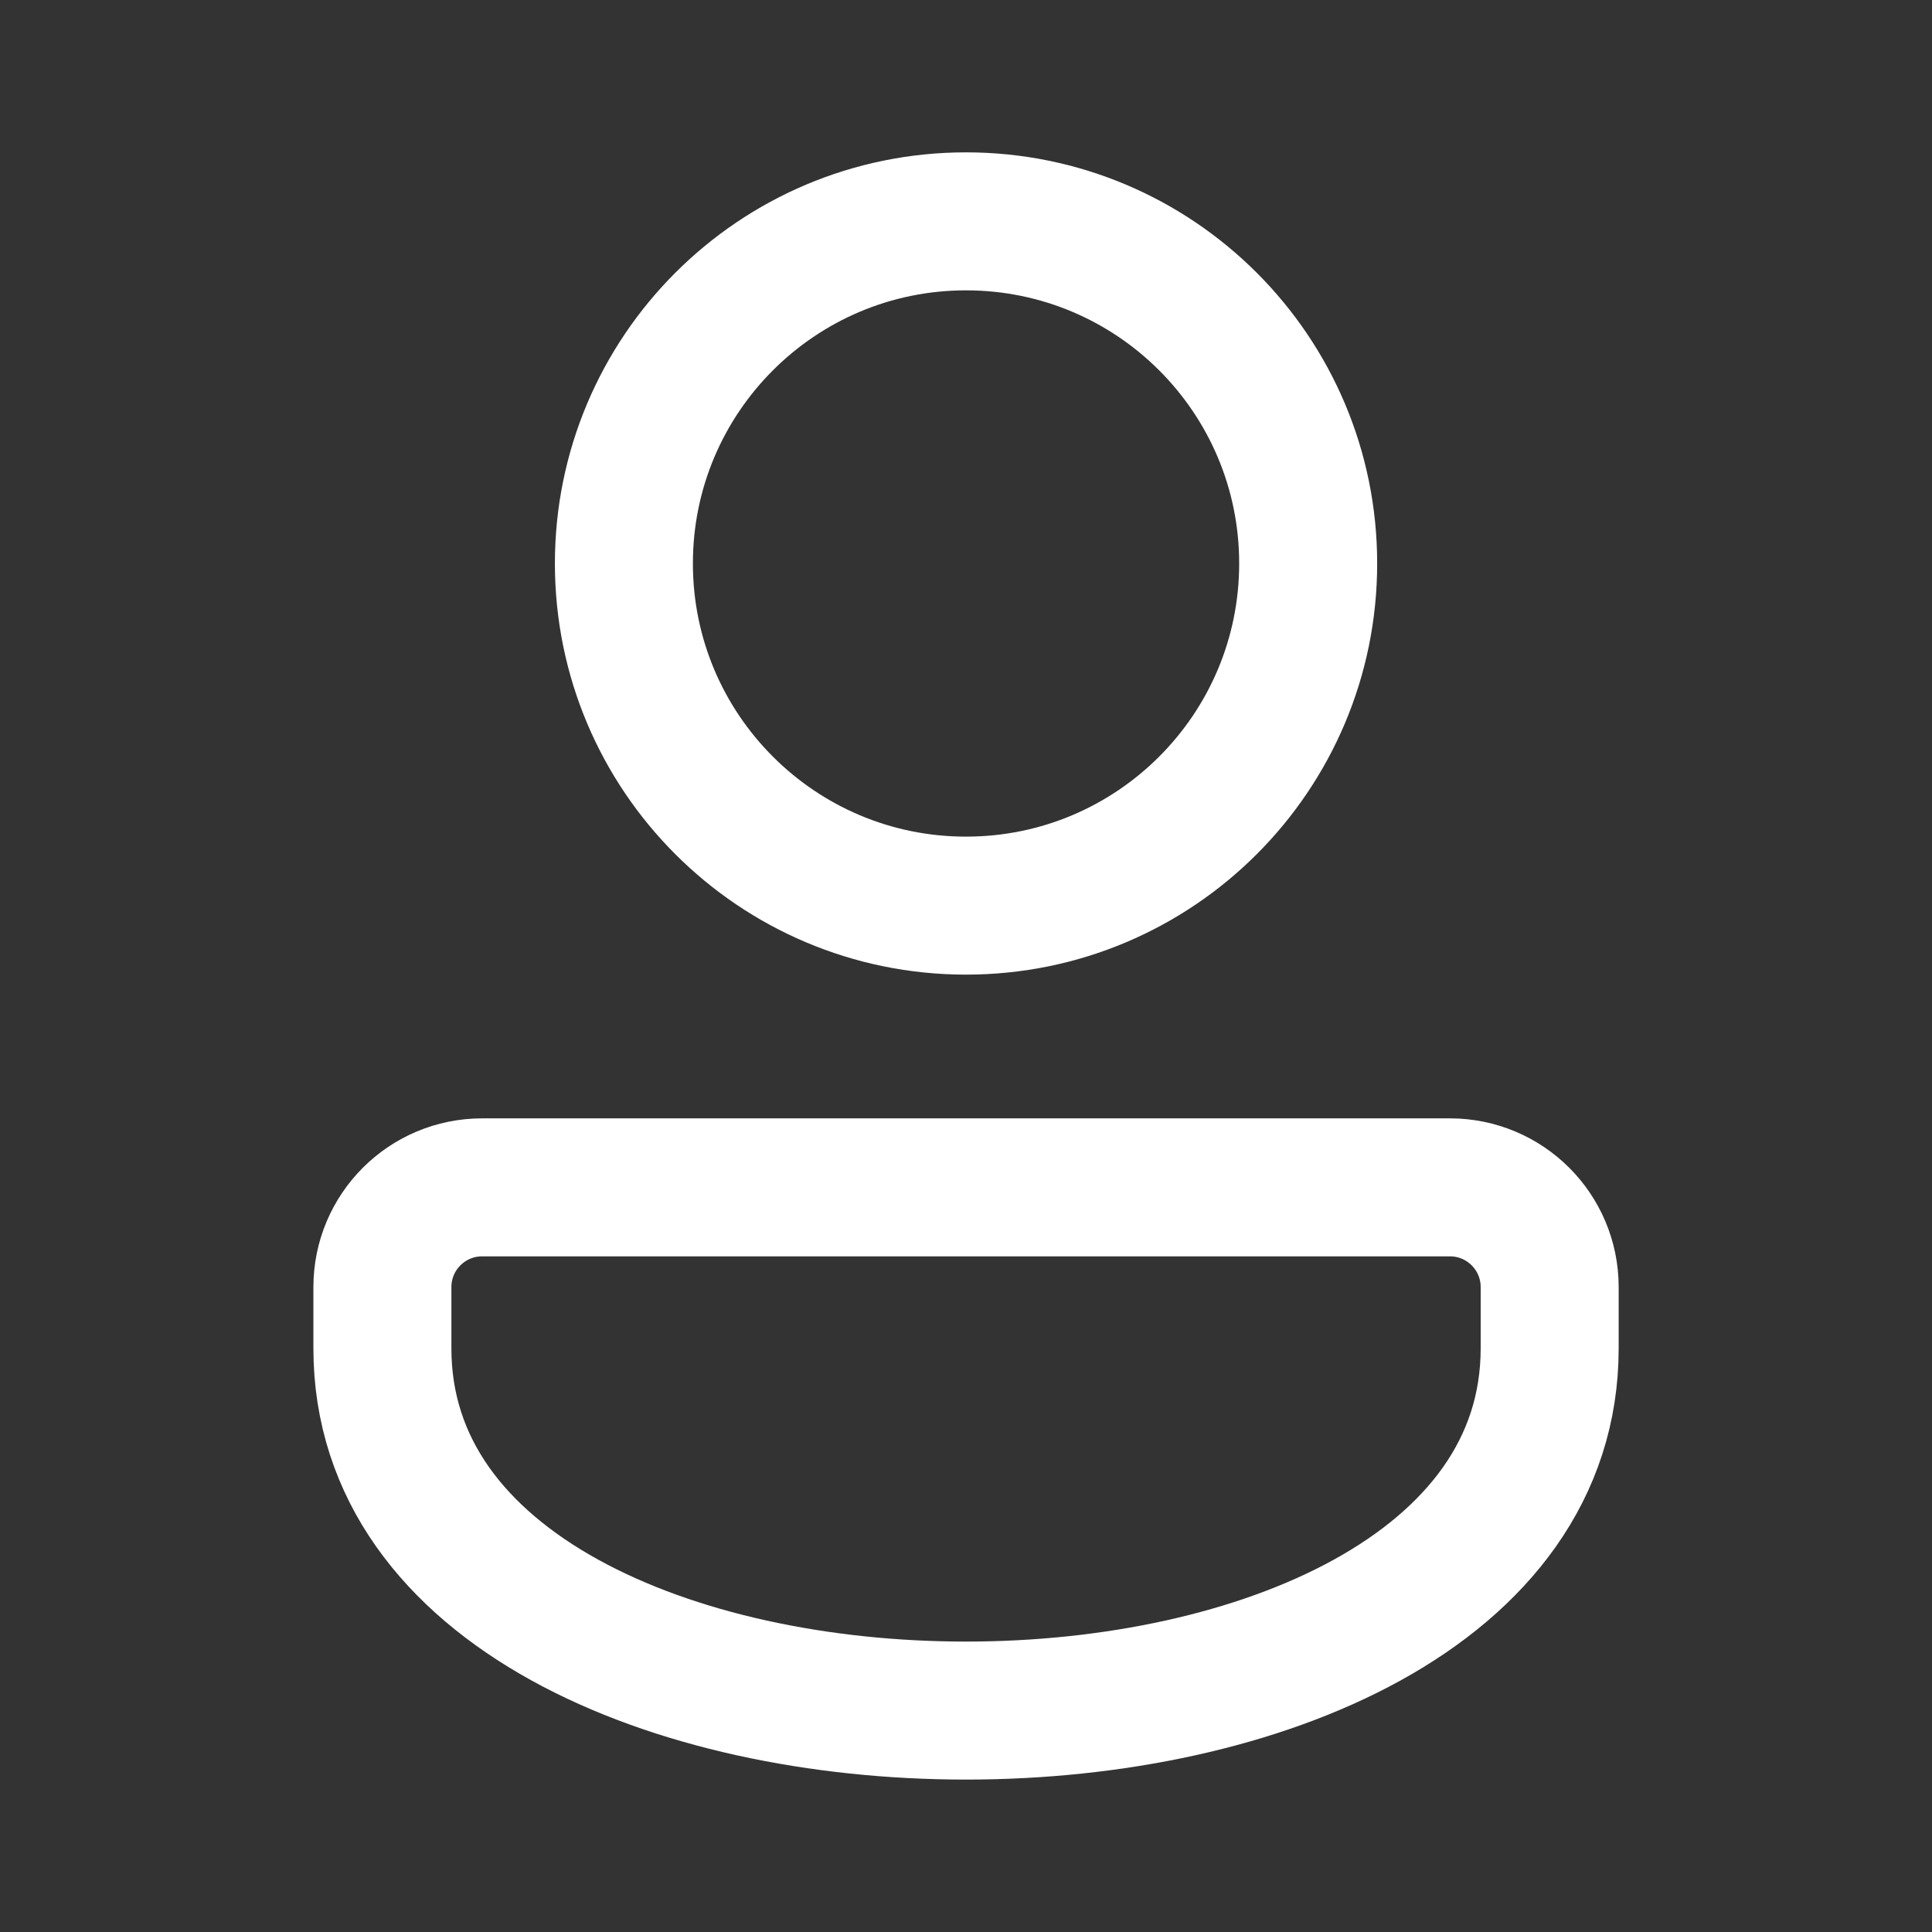 <svg width="28" height="28" viewBox="0 0 28 28" fill="none" xmlns="http://www.w3.org/2000/svg">
<rect x="0" y="0" width="28" height="28" fill="#333333" stroke="none"/>
<path d="M14 13.125C16.739 13.125 18.959 10.905 18.959 8.166C18.959 5.428 16.739 3.208 14 3.208C11.262 3.208 9.042 5.428 9.042 8.166C9.042 10.905 11.262 13.125 14 13.125Z" stroke="white" stroke-width="2" stroke-miterlimit="5"/>
<path d="M22.459 19.541C22.459 26.541 5.542 26.541 5.542 19.541V18.654C5.542 17.855 6.189 17.208 6.988 17.208H21.013C21.812 17.208 22.459 17.855 22.459 18.654V19.541H22.459Z" stroke="white" stroke-width="2" stroke-miterlimit="10"/>
</svg>
